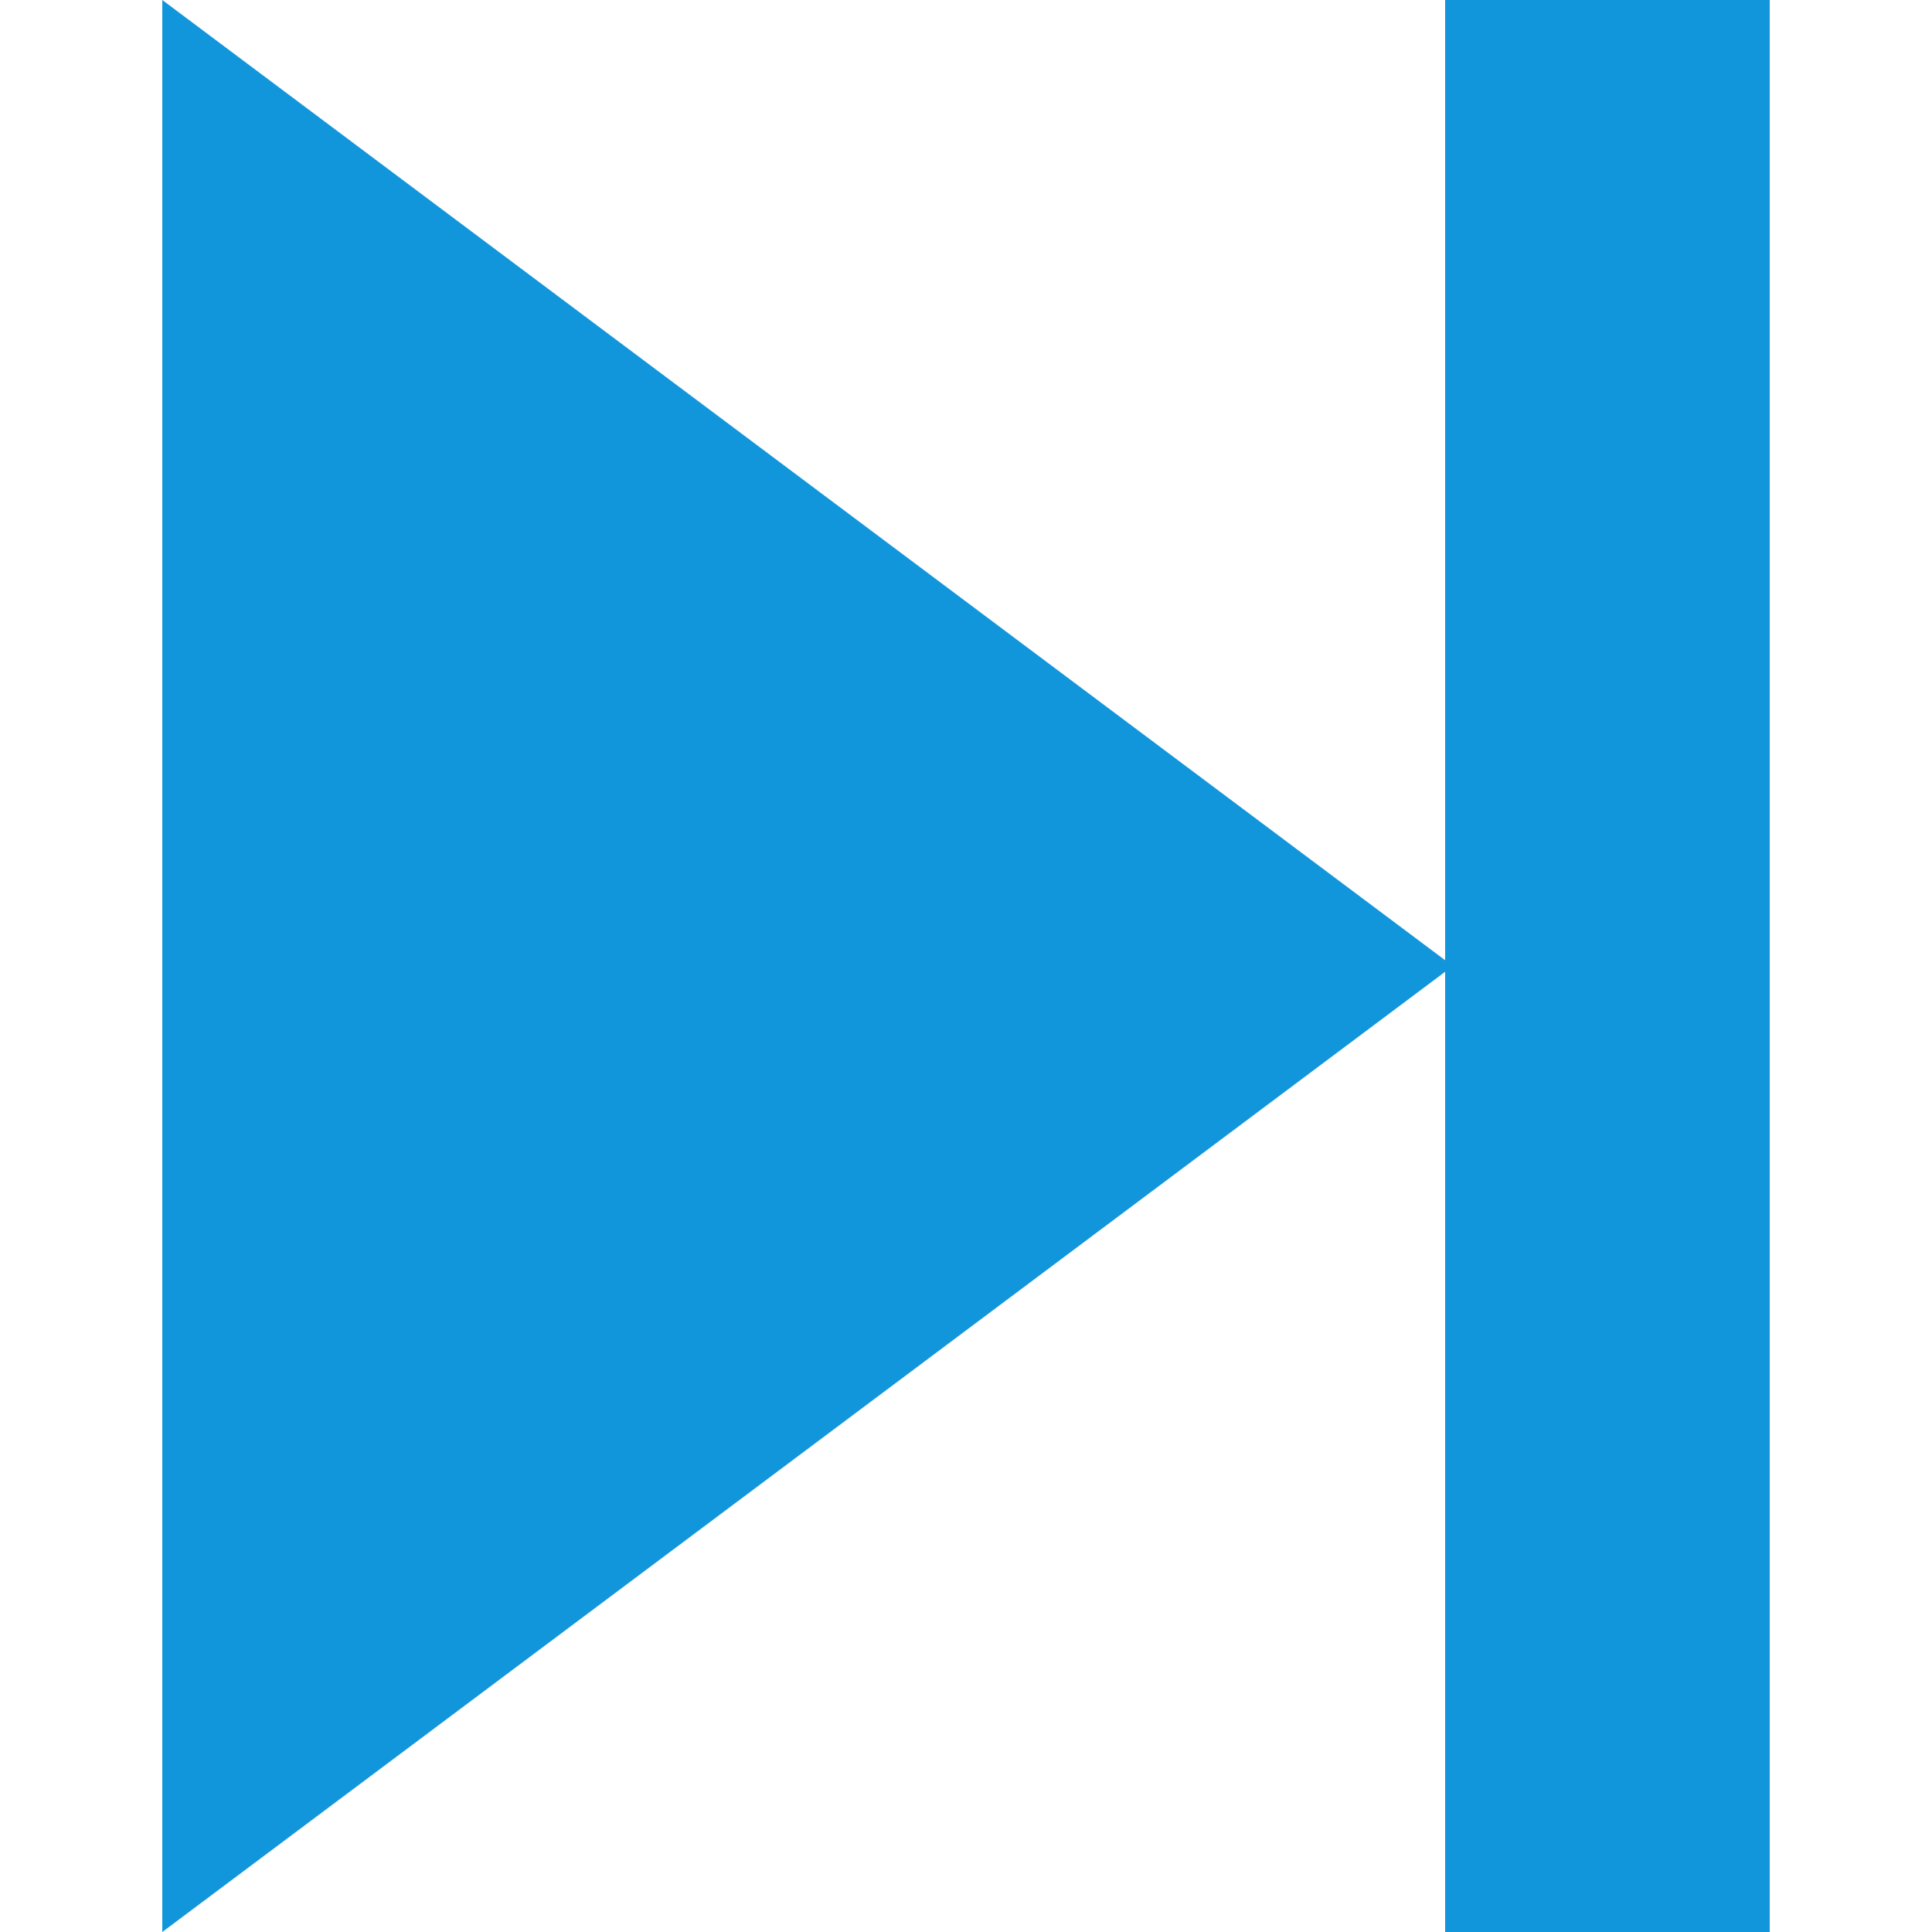 <?xml version="1.0" standalone="no"?><!DOCTYPE svg PUBLIC "-//W3C//DTD SVG 1.1//EN" "http://www.w3.org/Graphics/SVG/1.1/DTD/svg11.dtd"><svg class="icon" width="200px" height="200.00px" viewBox="0 0 1024 1024" version="1.1" xmlns="http://www.w3.org/2000/svg"><path fill="#1296db" d="M86.016 1024l684.032-512L86.016 0 86.016 1024zM765.952 0l0 512L765.952 1024l172.032 0L937.984 0 765.952 0z" /></svg>